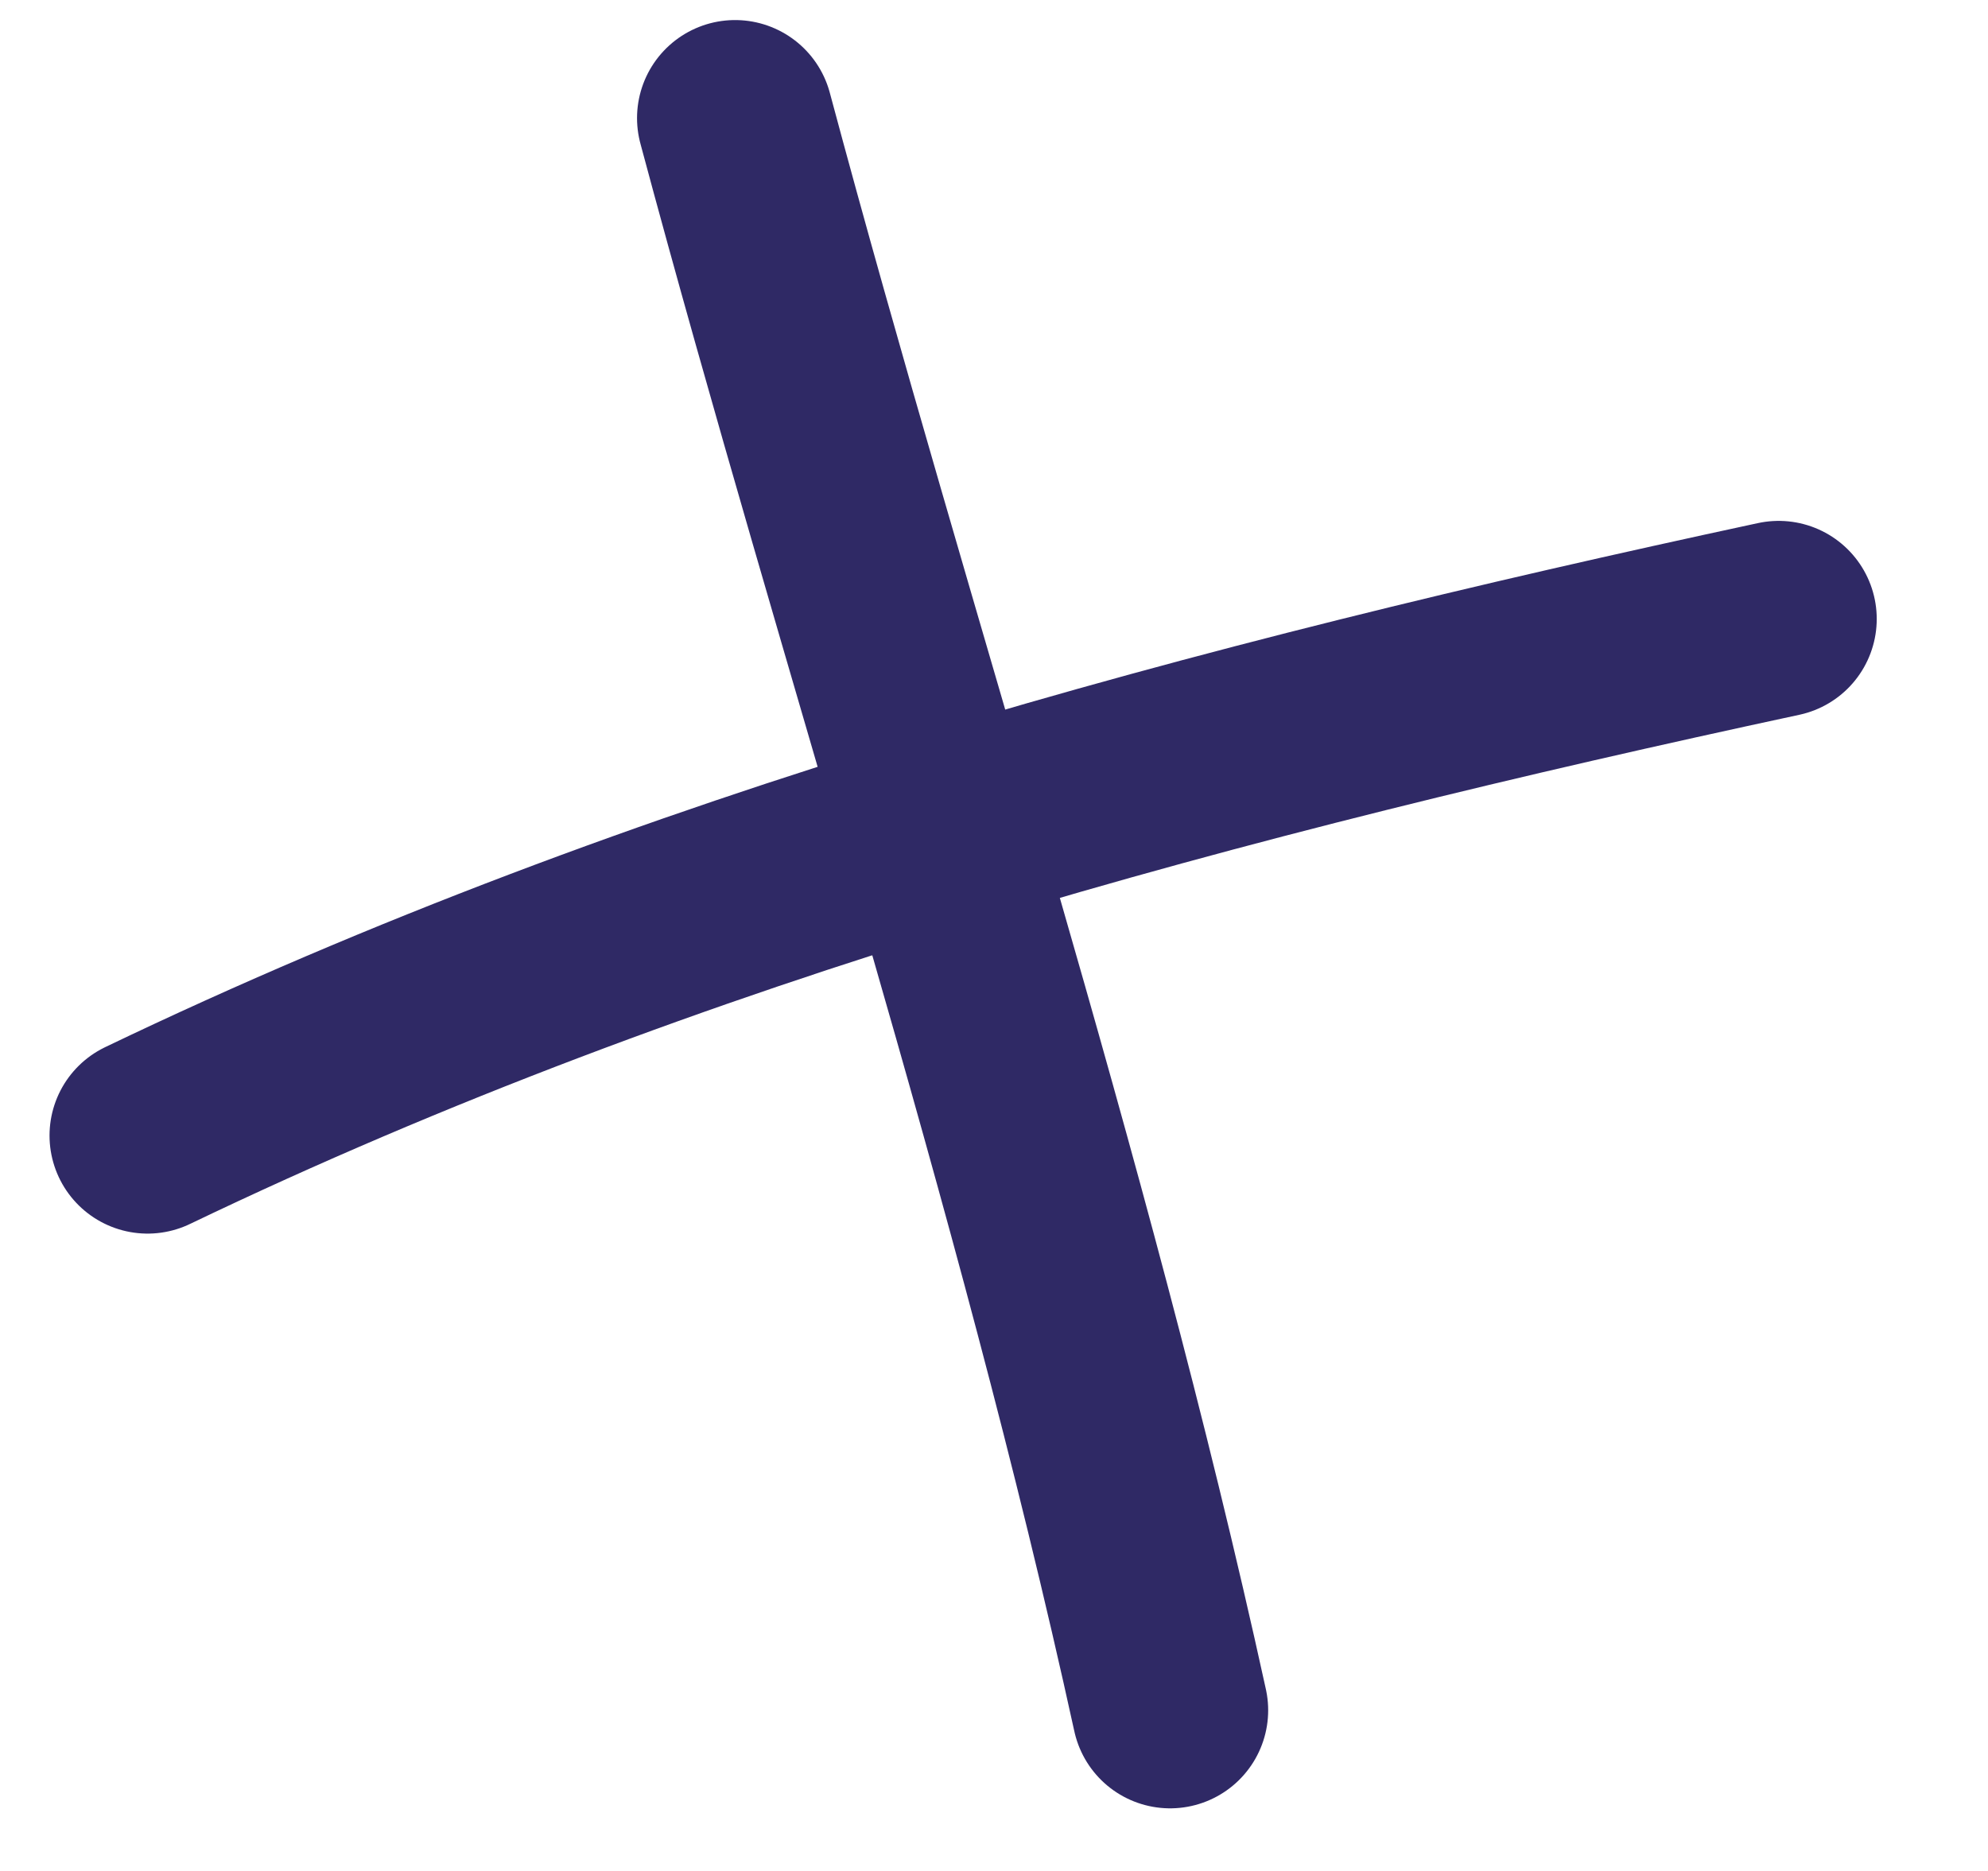 <svg width="17" height="16" viewBox="0 0 17 16" fill="none" xmlns="http://www.w3.org/2000/svg">
<path d="M6.286 1.01C7.503 5.551 8.999 10.029 10.006 14.626" stroke="#2F2965" stroke-width="1.677" stroke-miterlimit="1.5" stroke-linecap="round" stroke-linejoin="round"/>
<path d="M1.262 9.711C5.724 7.569 10.457 6.315 15.21 5.293" stroke="#2F2965" stroke-width="1.677" stroke-miterlimit="1.5" stroke-linecap="round" stroke-linejoin="round"/>
</svg>
